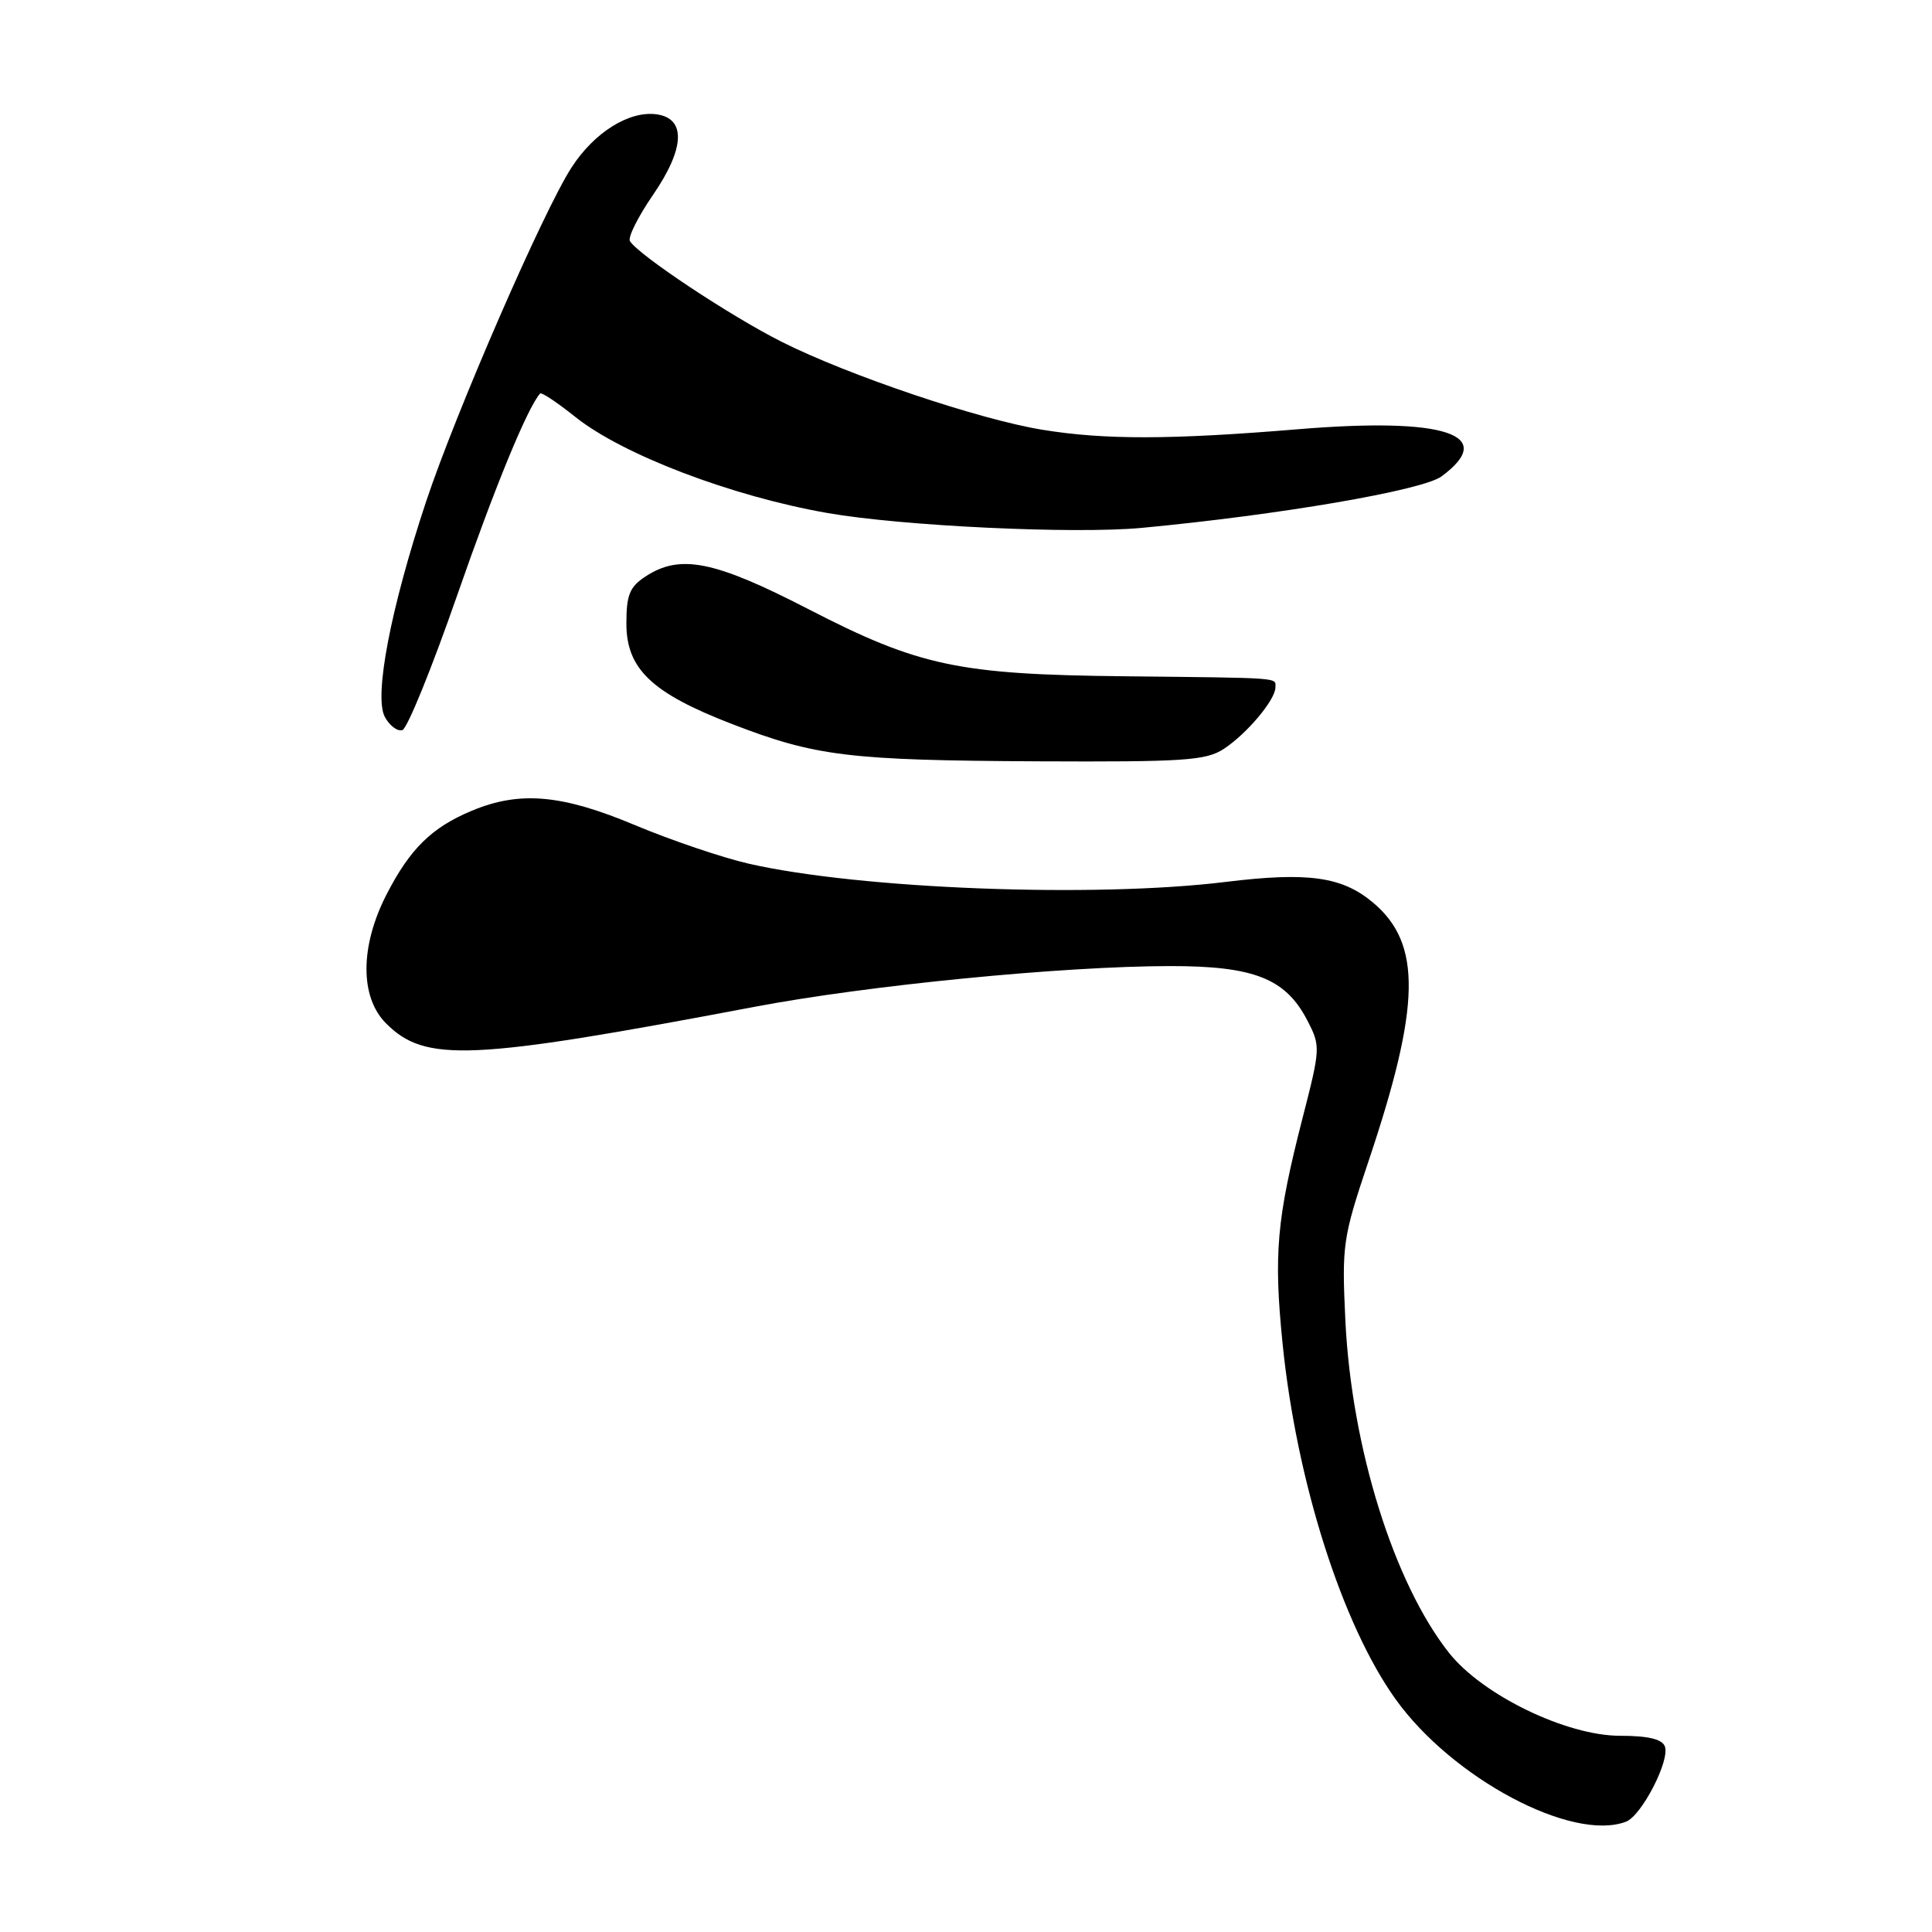<?xml version="1.0" encoding="UTF-8" standalone="no"?>
<!DOCTYPE svg PUBLIC "-//W3C//DTD SVG 1.1//EN" "http://www.w3.org/Graphics/SVG/1.1/DTD/svg11.dtd" >
<svg xmlns="http://www.w3.org/2000/svg" xmlns:xlink="http://www.w3.org/1999/xlink" version="1.1" viewBox="0 0 256 256">
 <g >
 <path fill="currentColor"
d=" M 215.46 241.38 C 217.53 240.58 221.31 233.25 220.60 231.40 C 220.23 230.44 218.37 230.00 214.67 230.00 C 207.56 230.00 196.44 224.61 192.01 219.02 C 184.69 209.77 179.09 191.83 178.27 175.00 C 177.79 164.95 177.92 164.04 181.33 153.88 C 188.26 133.25 188.41 125.05 181.95 119.61 C 177.84 116.15 173.32 115.52 162.40 116.86 C 145.00 119.00 113.95 117.81 99.20 114.44 C 95.74 113.65 88.99 111.36 84.20 109.36 C 74.45 105.26 68.88 104.77 62.51 107.43 C 57.21 109.64 54.33 112.47 51.23 118.50 C 47.70 125.36 47.67 132.12 51.15 135.60 C 56.36 140.82 62.28 140.55 99.92 133.42 C 115.04 130.55 140.75 128.03 155.02 128.01 C 166.15 128.00 170.34 129.65 173.21 135.18 C 174.99 138.61 174.98 138.86 172.61 148.09 C 169.15 161.58 168.75 166.17 169.96 178.15 C 171.82 196.35 177.83 215.25 184.92 225.15 C 192.44 235.65 208.35 244.10 215.46 241.38 Z  M 162.18 99.22 C 165.23 97.21 169.00 92.72 169.00 91.09 C 169.00 89.76 170.19 89.84 149.00 89.61 C 126.98 89.38 121.77 88.27 107.09 80.70 C 94.63 74.28 90.12 73.38 85.53 76.39 C 83.43 77.76 83.00 78.83 83.00 82.62 C 83.00 88.64 86.36 91.84 97.03 95.95 C 108.09 100.22 112.48 100.75 137.50 100.88 C 156.96 100.97 159.81 100.78 162.18 99.22 Z  M 60.56 78.93 C 65.58 64.50 69.88 54.04 71.57 52.14 C 71.75 51.94 73.83 53.33 76.20 55.22 C 82.48 60.25 96.95 65.76 109.66 67.98 C 119.58 69.71 142.31 70.78 151.25 69.95 C 169.53 68.23 188.49 64.98 191.00 63.13 C 198.53 57.58 191.46 55.26 171.95 56.88 C 155.18 58.27 146.35 58.29 138.15 56.95 C 129.79 55.60 112.41 49.74 103.57 45.29 C 96.79 41.88 84.61 33.80 83.47 31.95 C 83.17 31.46 84.54 28.72 86.51 25.85 C 90.75 19.68 90.94 15.70 87.01 15.15 C 83.39 14.64 78.75 17.53 75.74 22.18 C 72.01 27.93 60.44 54.52 56.46 66.46 C 51.76 80.61 49.53 92.25 50.99 94.99 C 51.62 96.16 52.67 96.95 53.32 96.74 C 53.97 96.53 57.23 88.51 60.56 78.93 Z "/>
</g>
</svg>